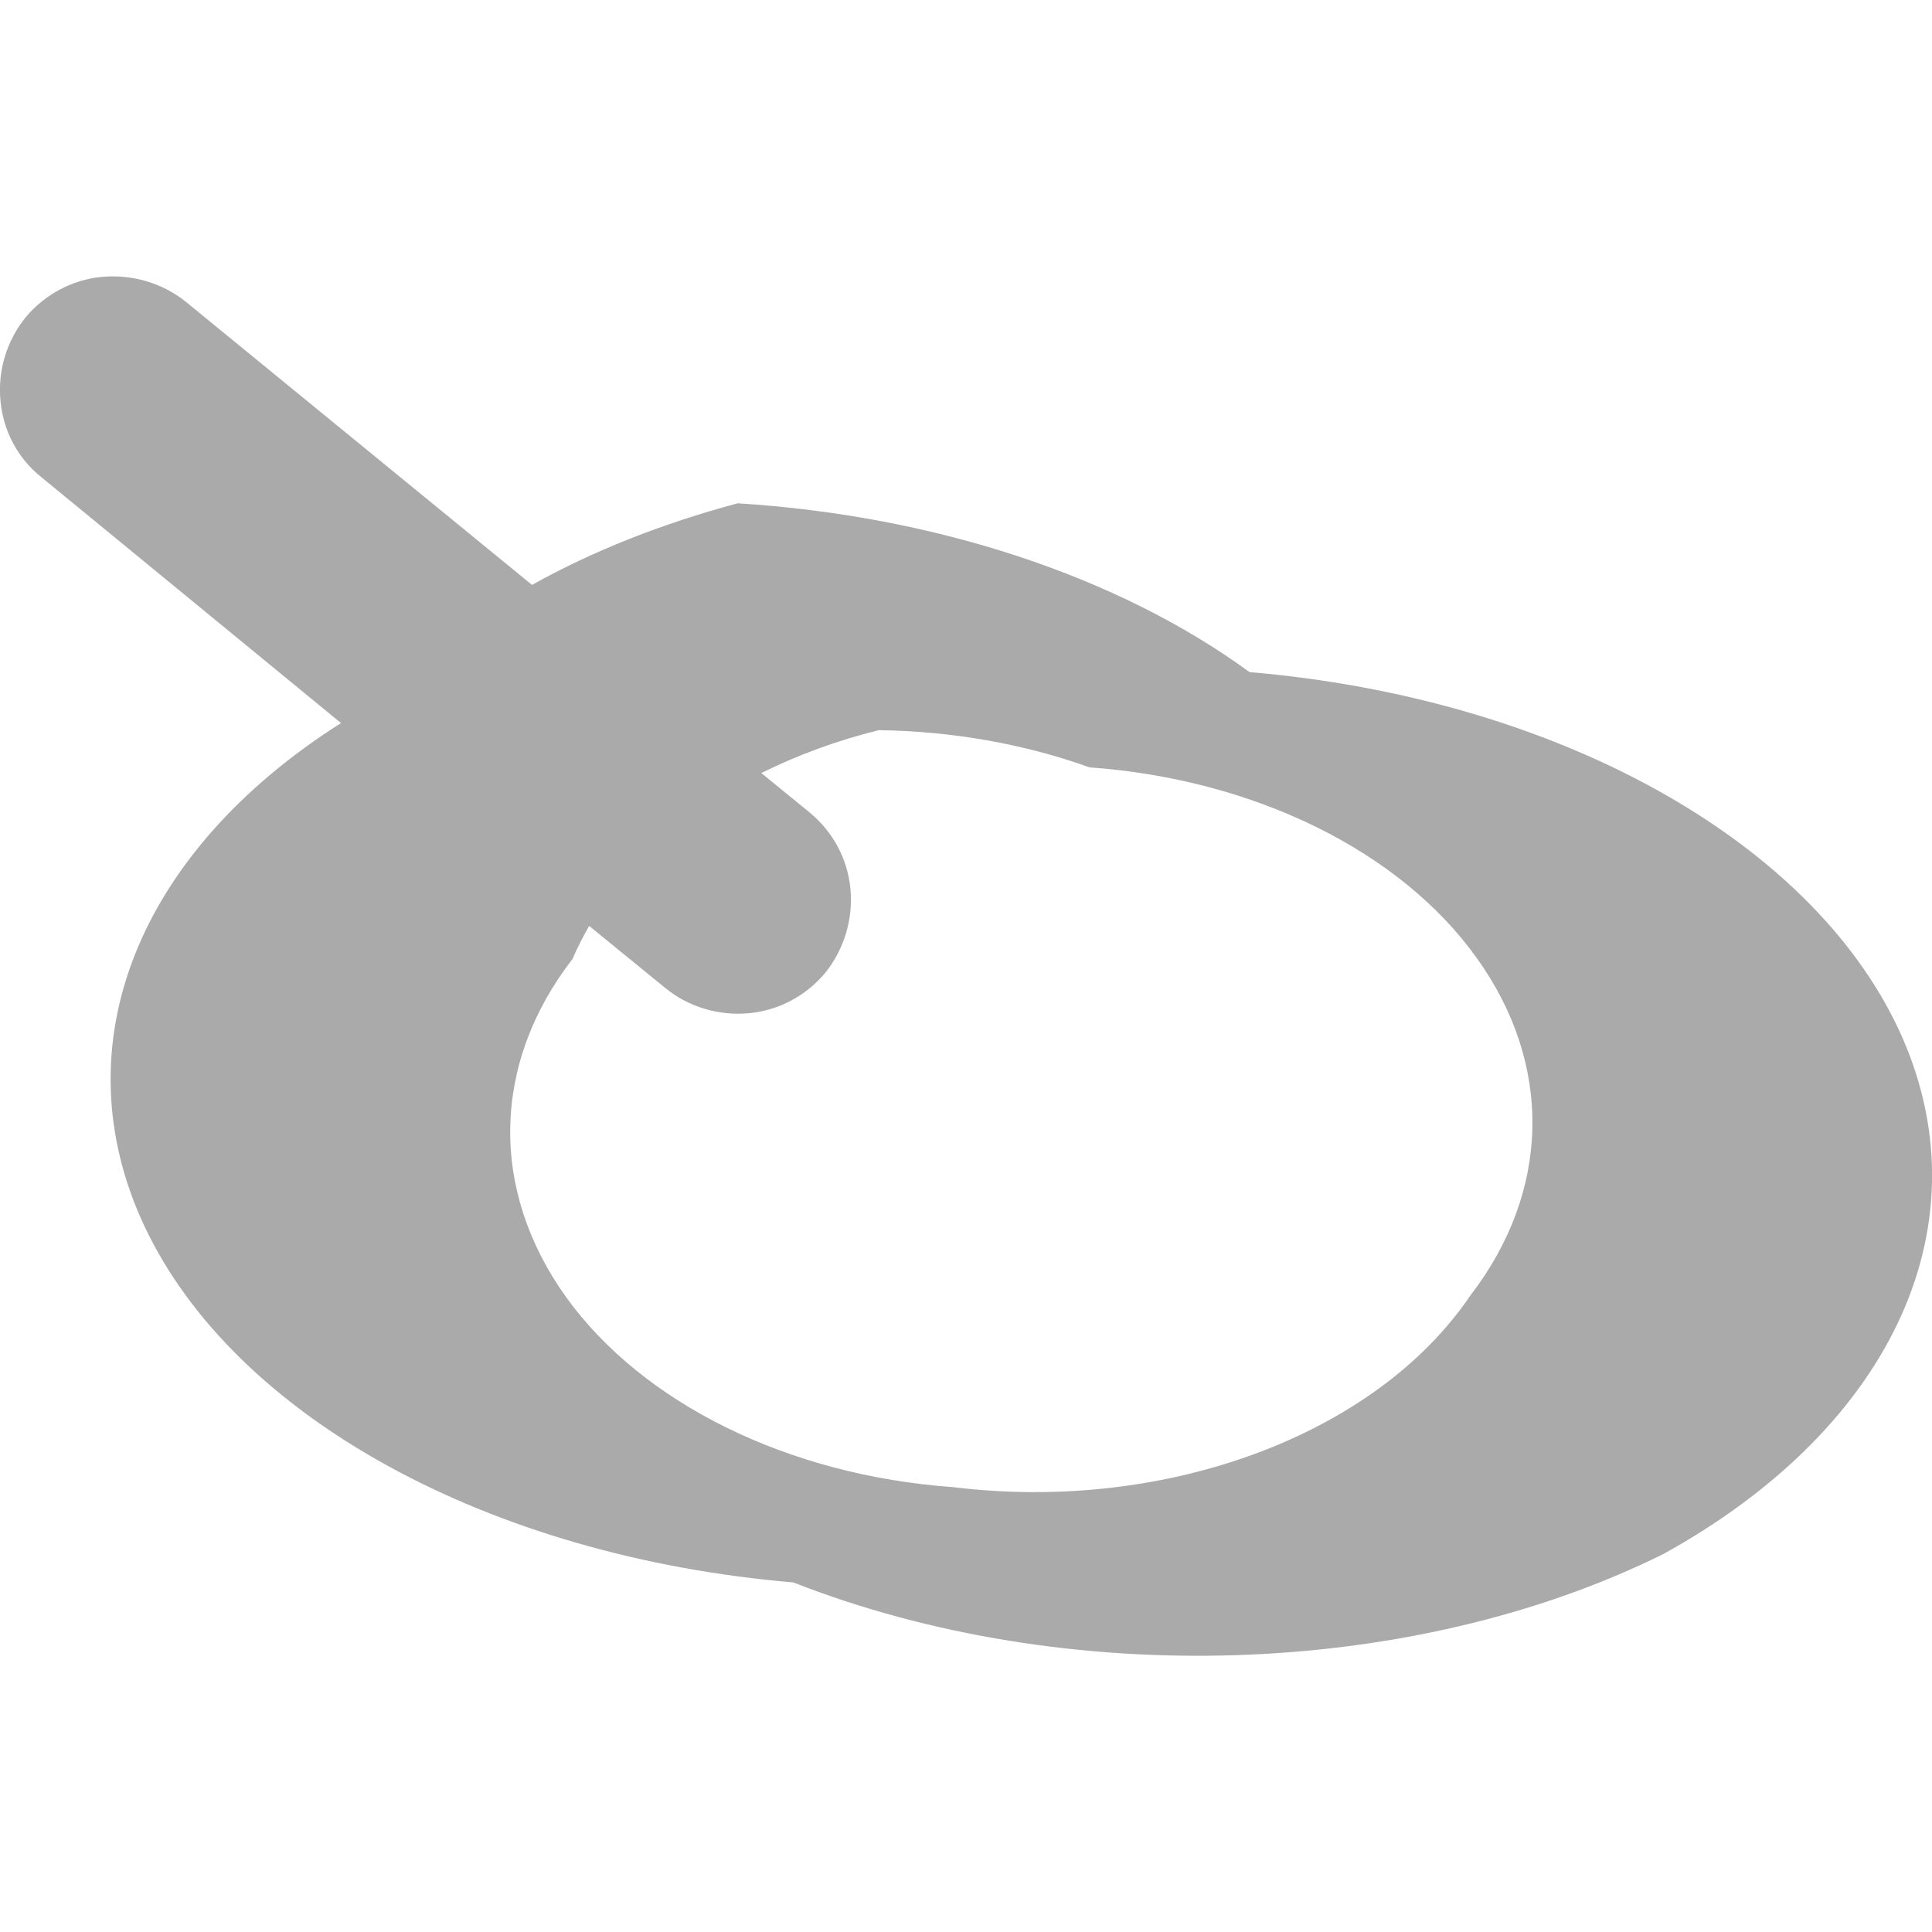 
<svg xmlns="http://www.w3.org/2000/svg" xmlns:xlink="http://www.w3.org/1999/xlink" width="16px" height="16px" viewBox="0 0 16 16" version="1.1">
<g id="surface1">
<path style=" stroke:none;fill-rule:evenodd;fill:#aaaaaa;fill-opacity:1;" d="M 4.406 4.844 C 4.91 4.562 5.484 4.336 6.109 4.168 C 7.738 4.27 9.258 4.77 10.348 5.566 C 12.871 5.781 14.98 6.941 15.723 8.523 C 16.461 10.102 15.699 11.809 13.773 12.871 C 11.688 13.902 8.832 13.992 6.57 13.105 C 4.047 12.891 1.938 11.734 1.195 10.152 C 0.496 8.66 1.137 7.059 2.824 5.988 L 0.344 3.953 C 0.148 3.797 0.027 3.57 0.004 3.32 C -0.02 3.07 0.055 2.824 0.211 2.629 C 0.371 2.438 0.598 2.316 0.844 2.293 C 1.094 2.27 1.344 2.344 1.535 2.496 Z M 4.879 7.668 C 4.828 7.758 4.781 7.848 4.742 7.941 C 4.07 8.809 4.055 9.859 4.688 10.742 C 5.324 11.625 6.531 12.219 7.895 12.316 C 9.652 12.531 11.391 11.887 12.176 10.73 C 12.844 9.863 12.863 8.812 12.227 7.93 C 11.594 7.047 10.387 6.453 9.023 6.355 C 8.48 6.16 7.883 6.055 7.277 6.047 C 6.93 6.133 6.602 6.254 6.305 6.402 L 6.703 6.727 C 6.898 6.887 7.02 7.113 7.043 7.363 C 7.066 7.609 6.992 7.859 6.836 8.055 C 6.676 8.246 6.453 8.367 6.203 8.391 C 5.953 8.414 5.703 8.34 5.512 8.184 Z M 4.879 7.668 "/>
</g>
</svg>

